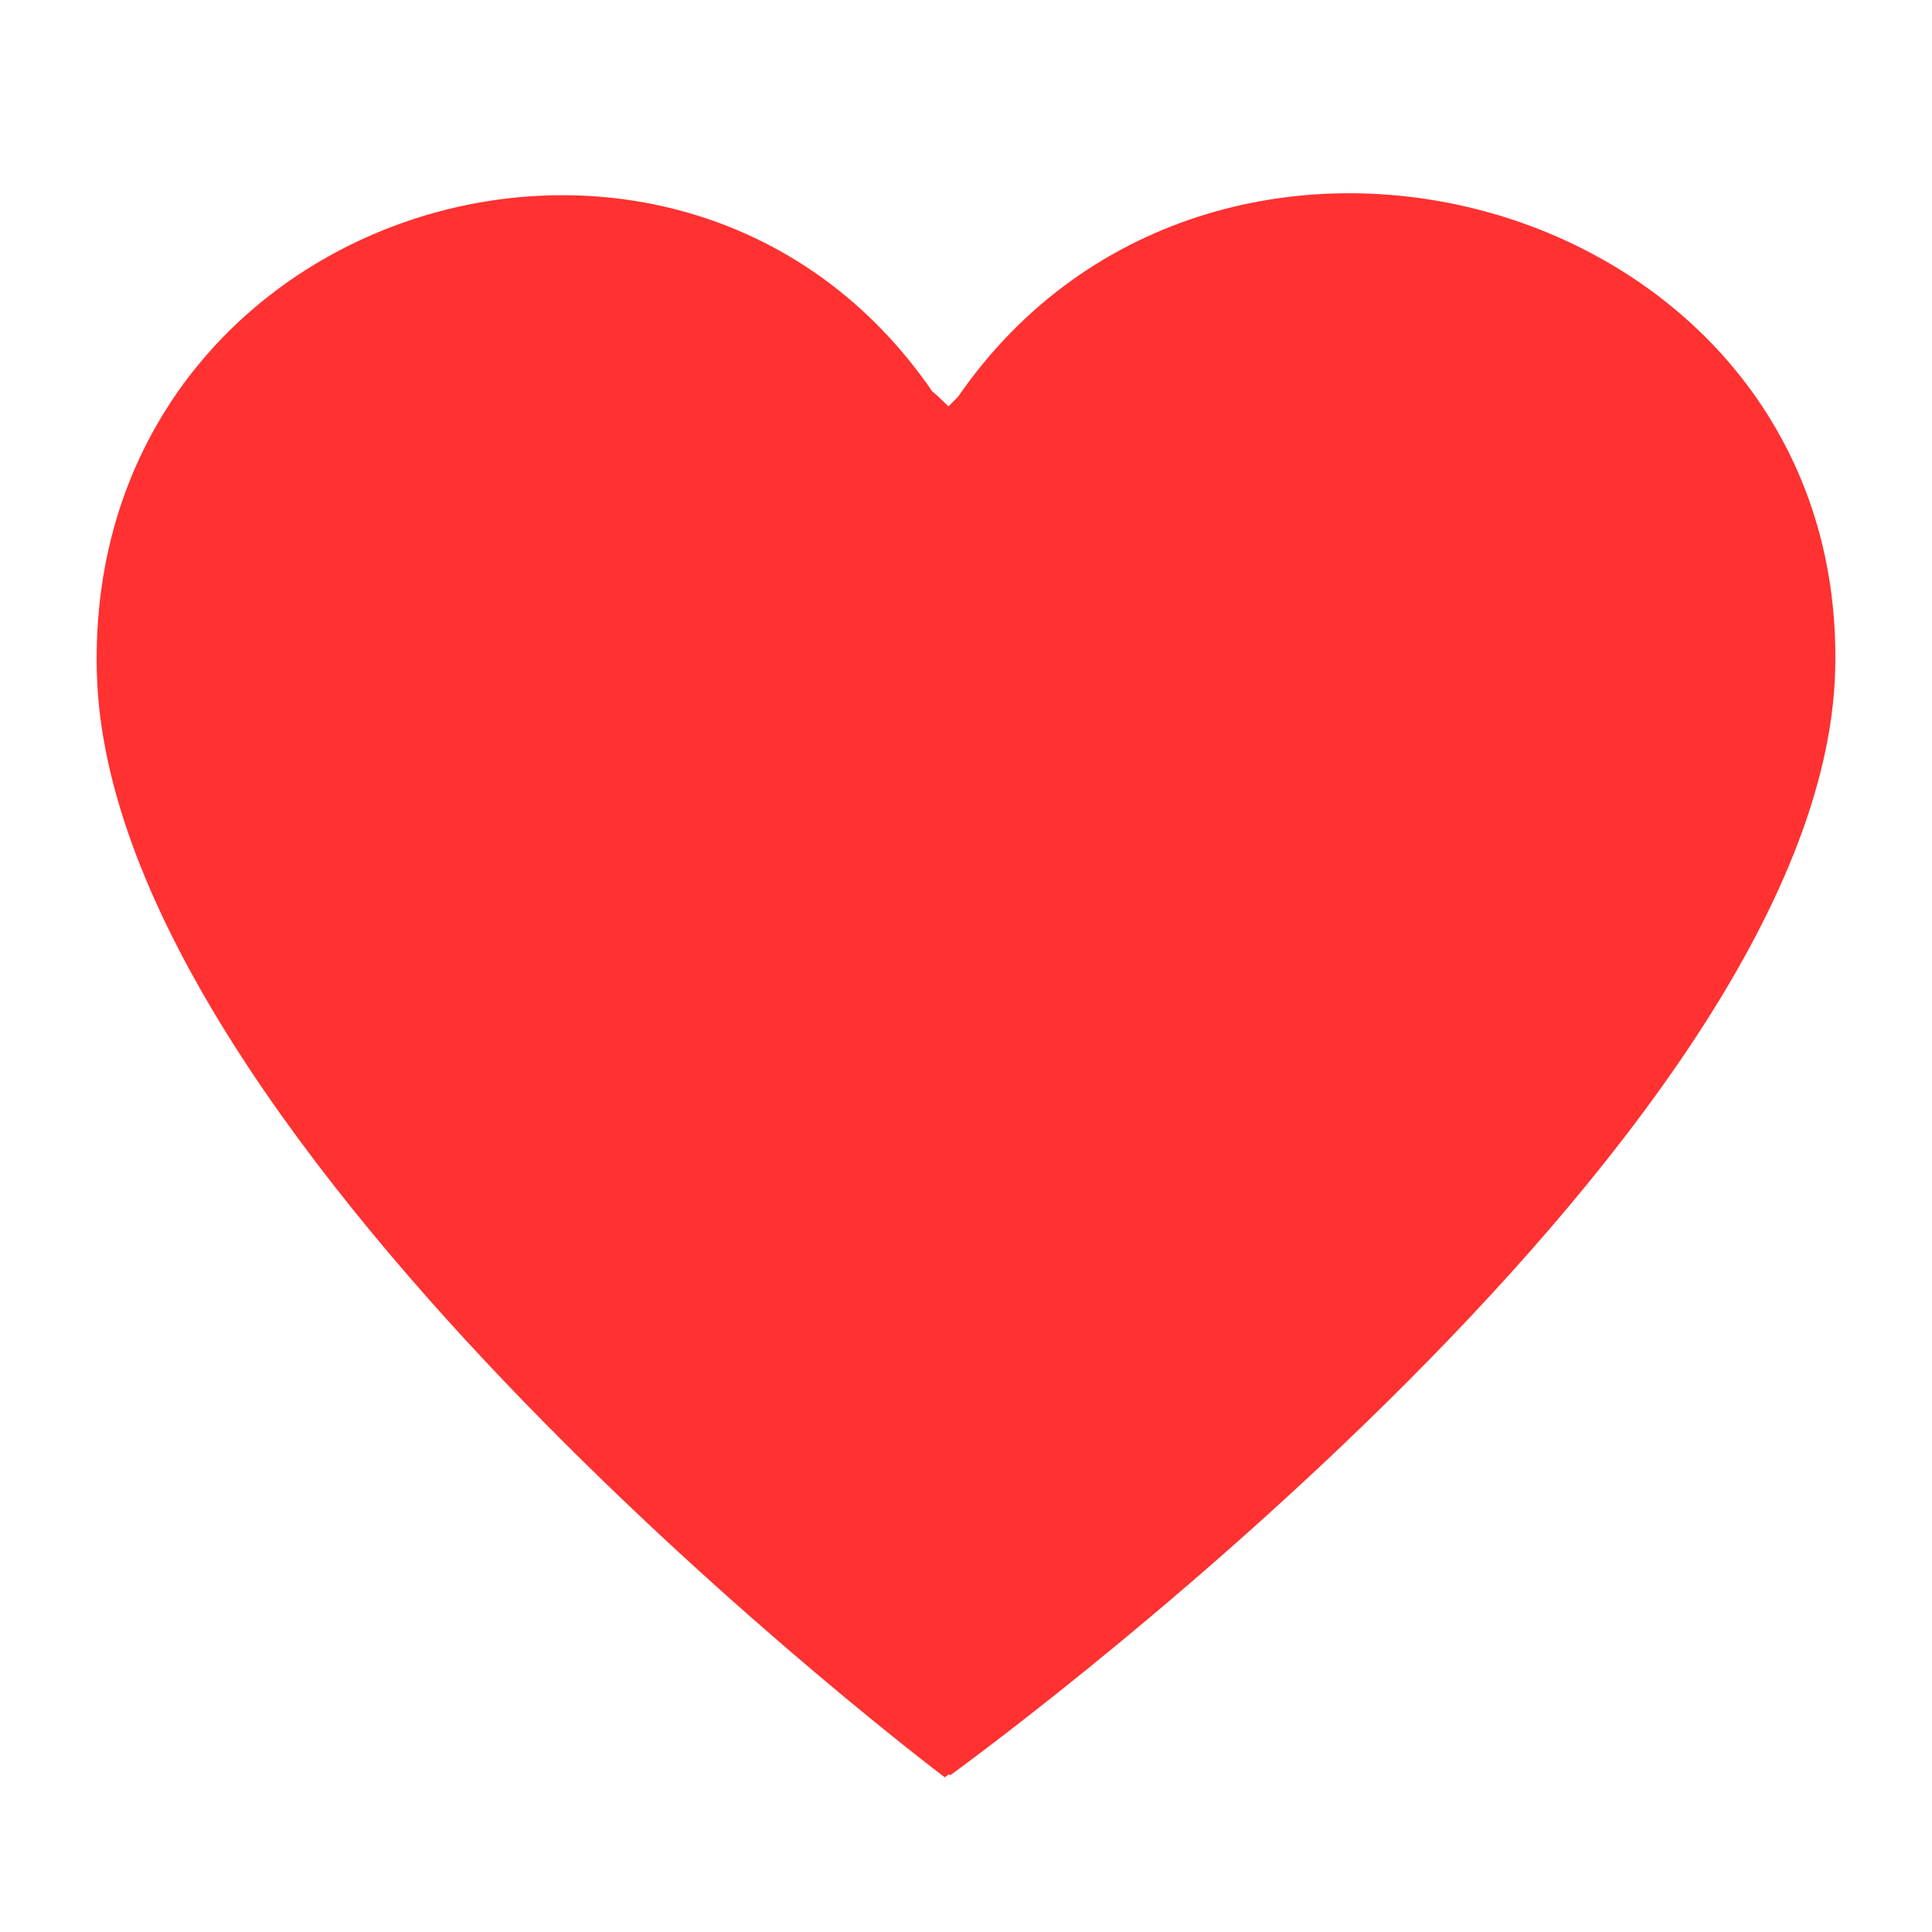 <svg xmlns="http://www.w3.org/2000/svg" xmlns:xlink="http://www.w3.org/1999/xlink" width="50" zoomAndPan="magnify" viewBox="0 0 37.5 37.5" height="50" preserveAspectRatio="xMidYMid meet" version="1.0"><defs><clipPath id="322cda031b"><path d="M 1.875 3.75 L 35.625 3.75 L 35.625 34.496 L 1.875 34.496 Z M 1.875 3.75 " clip-rule="nonzero"/></clipPath></defs><g clip-path="url(#322cda031b)"><path fill="#ff3131" d="M 18.594 7.703 C 18.516 7.781 18.453 7.844 18.41 7.887 C 18.359 7.84 18.258 7.738 18.109 7.605 L 18.109 7.617 C 13.219 0.457 1.66 3.953 1.879 13.039 C 2.098 22.27 18.336 34.496 18.336 34.496 C 18.363 34.48 18.391 34.461 18.418 34.441 C 18.426 34.445 18.438 34.453 18.445 34.457 C 18.445 34.457 35.391 22.23 35.621 13 C 35.852 3.863 23.648 0.379 18.594 7.703 " fill-opacity="1" fill-rule="nonzero"/></g></svg>